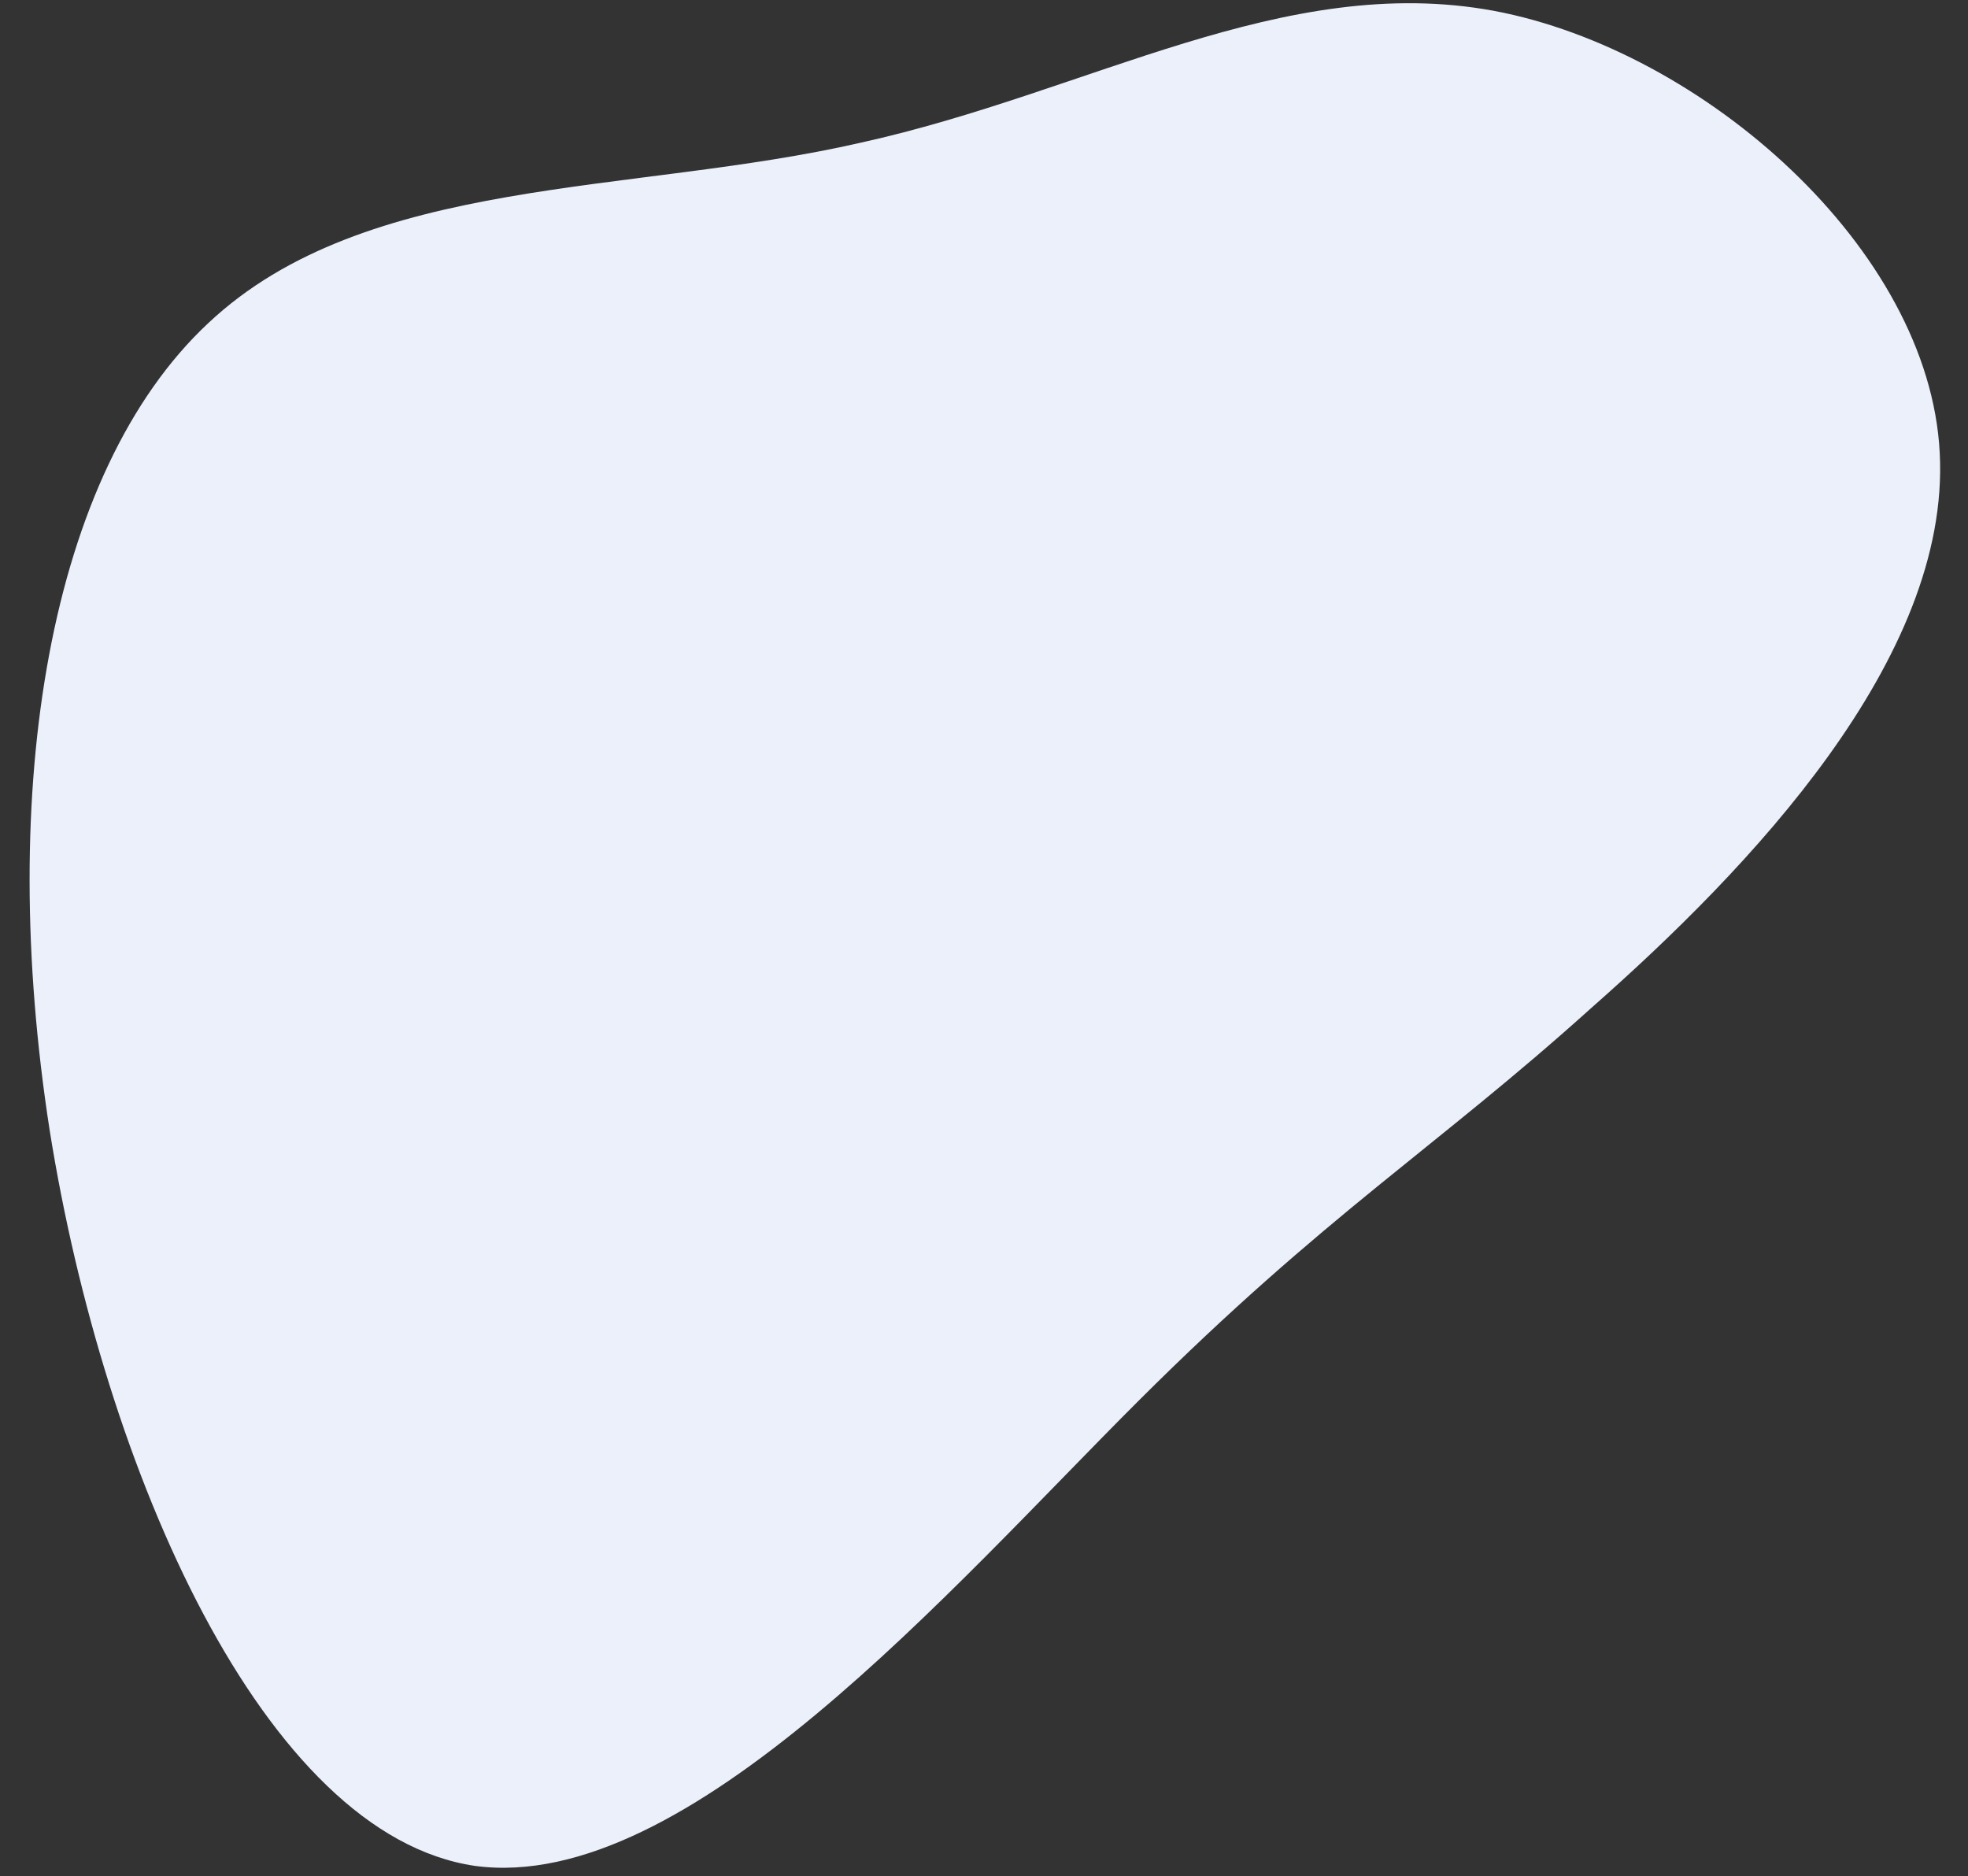 <svg width="1349" height="1286" viewBox="0 0 1349 1286" fill="none" xmlns="http://www.w3.org/2000/svg">
<rect x="0" y="0" width="1349" height="1286" fill="#333333" stroke="none"/>
<mask id="mask0_323:6941" style="mask-type:alpha" maskUnits="userSpaceOnUse" x="-1" y="0" width="1350" height="1286">
<rect x="-1" y="0.004" width="1350" height="1285" fill="#C4C4C4"/>
</mask>
<g mask="url(#mask0_323:6941)">
<path d="M142.67 221.561C33.35 323.755 -2.393 540.688 34.083 774.976C71.253 1007.72 180.644 1257.81 325.656 1278.95C471.361 1298.55 652.319 1087.96 780.538 960.05C908.758 832.138 984.239 786.901 1090.78 690.891C1198.76 595.796 1337.1 451.475 1329.62 310.366C1322.5 170.488 1167.44 34.455 1024.14 7.444C879.781 -19.25 747.19 63.078 589.976 97.811C433.131 133.775 250.929 119.683 142.67 221.561Z" fill="#EBF0FB"/>
</g>
</svg>
